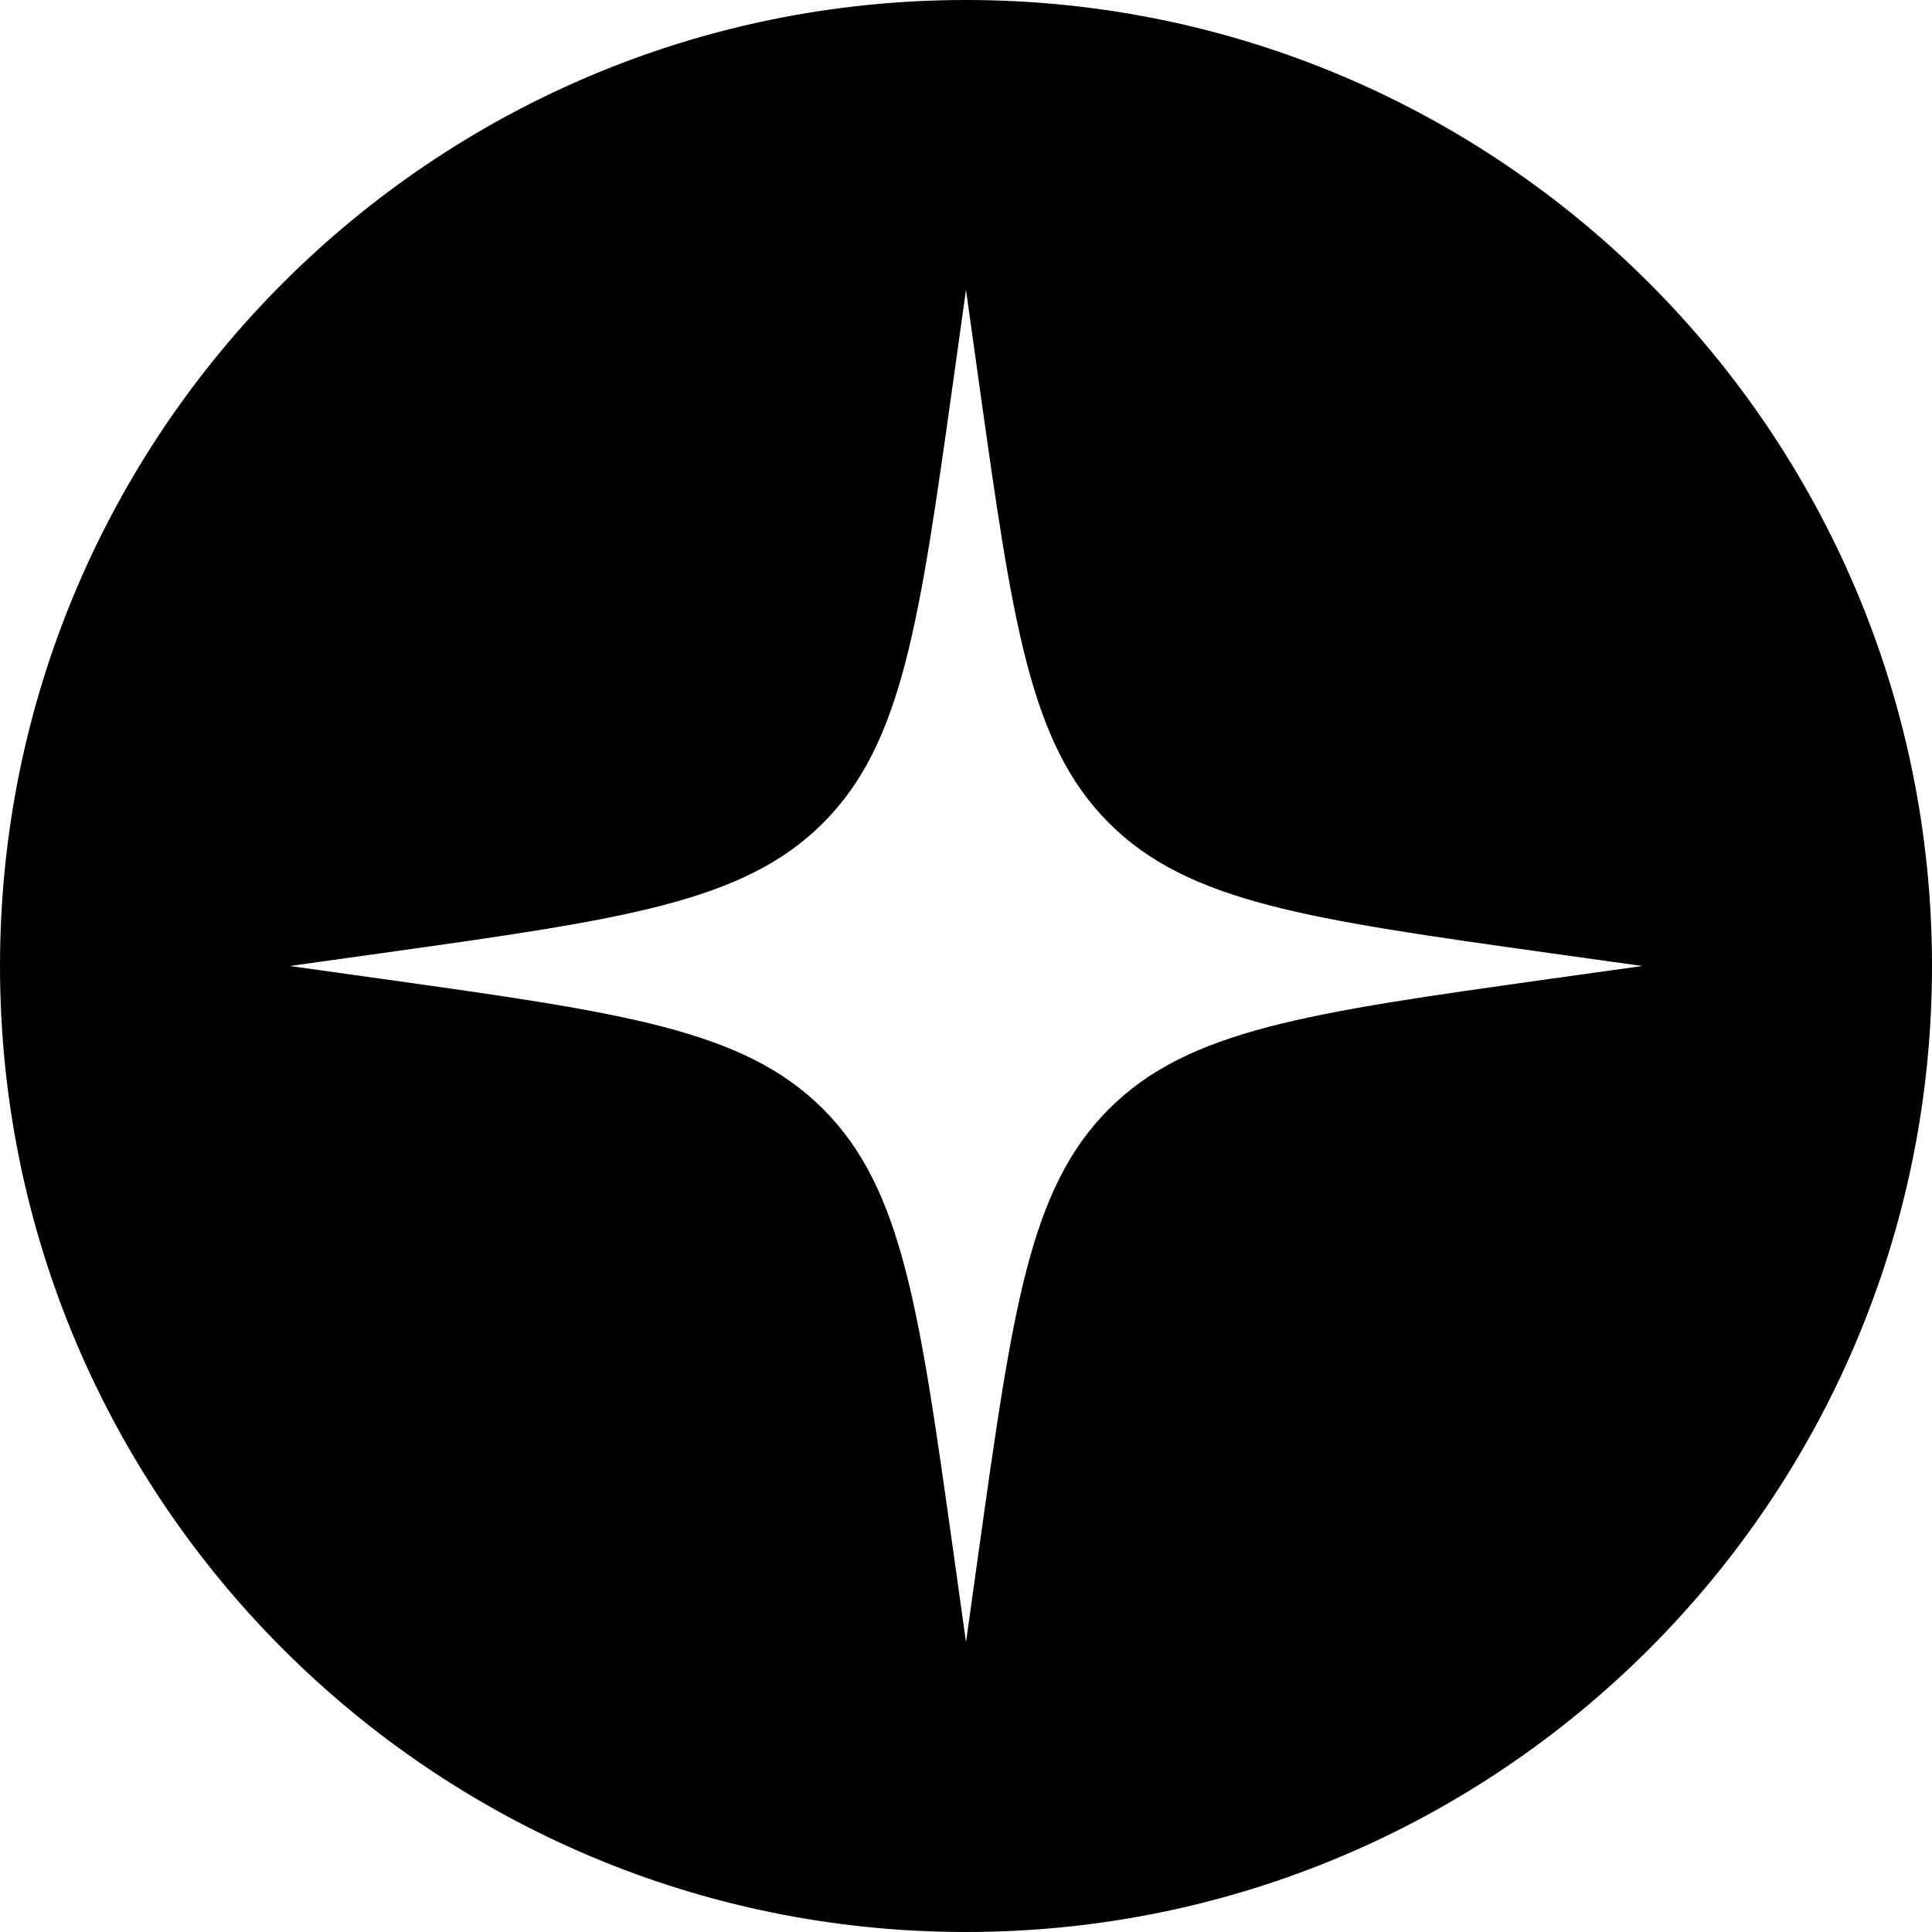 <svg width="24" height="24" viewBox="0 0 24 24" fill="none" xmlns="http://www.w3.org/2000/svg"><g clip-path="url(#clip0_2068_129)"><path fill-rule="evenodd" clip-rule="evenodd" d="M24 12C24 5.373 18.628 -8.44363e-06 12 -8.15393e-06C5.373 -7.86424e-06 6.78529e-05 5.373 6.814e-05 12C6.84323e-05 18.627 5.373 24 12 24C18.628 24 24 18.627 24 12ZM13.776 10.224C14.762 11.211 16.26 11.42 19.255 11.84L20.4 12L19.255 12.16C16.26 12.58 14.762 12.789 13.776 13.776C12.789 14.762 12.58 16.26 12.16 19.255L12 20.4L11.84 19.255C11.42 16.26 11.211 14.762 10.224 13.776C9.238 12.789 7.74 12.58 4.745 12.16L3.6 12L4.745 11.84C7.74 11.42 9.238 11.211 10.224 10.224C11.211 9.238 11.42 7.74 11.84 4.745L12 3.6L12.16 4.745C12.58 7.74 12.789 9.238 13.776 10.224Z" fill="currentColor"/></g><defs><clipPath id="clip0_2068_129"><path fill="#fff" d="M0 0H24V24H0z"/></clipPath></defs></svg>